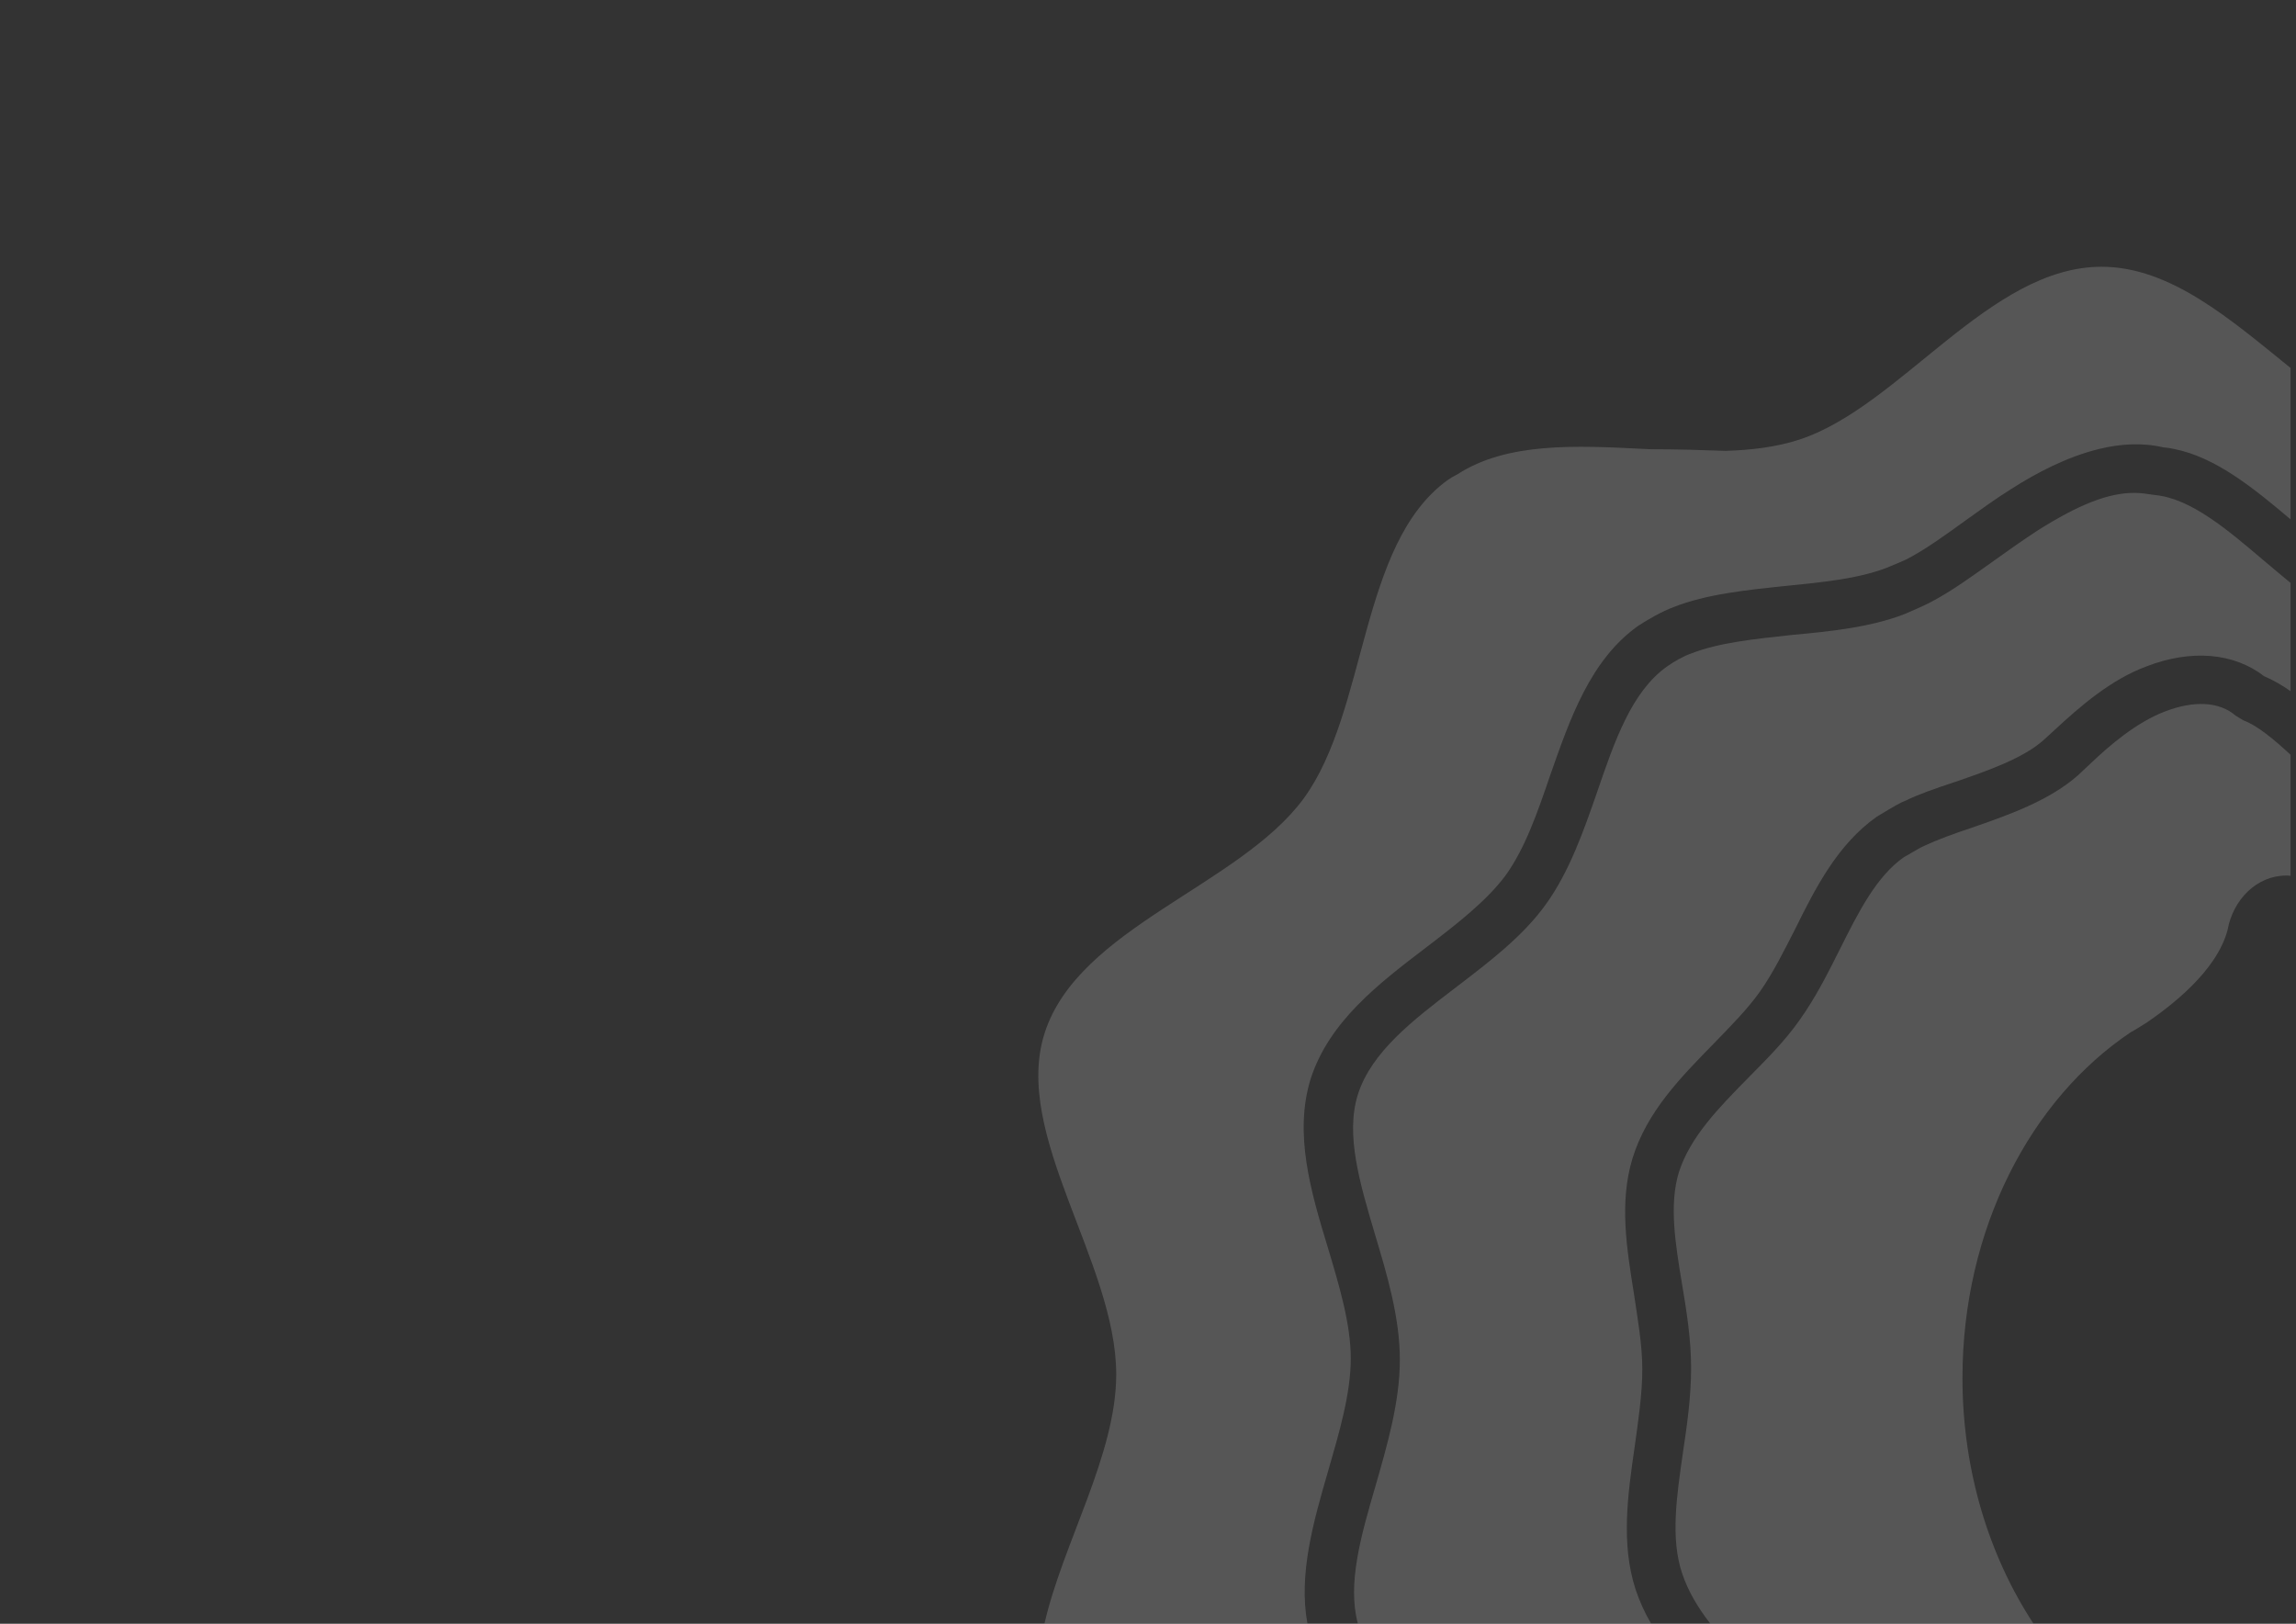 <?xml version="1.0" encoding="utf-8"?>
<!-- Generator: Adobe Illustrator 18.0.0, SVG Export Plug-In . SVG Version: 6.00 Build 0)  -->
<!DOCTYPE svg PUBLIC "-//W3C//DTD SVG 1.1//EN" "http://www.w3.org/Graphics/SVG/1.1/DTD/svg11.dtd">
<svg version="1.1" id="Layer_1" xmlns="http://www.w3.org/2000/svg" xmlns:xlink="http://www.w3.org/1999/xlink" x="0px" y="0px"
	 viewBox="0 0 841.9 595.3" enable-background="new 0 0 841.9 595.3" xml:space="preserve">
<rect x="0" y="0" width="841.9" height="595.3" fill="#333333" stroke="none"/>
<g>
	<path fill="none" d="M327.9,62.3v533h55c6.8-29.6,26.3-61.9,26.3-91.3c0-41.1-38.3-88-26.2-125.3c12.5-38.6,71.3-53.8,94.9-85.8
		c23.6-32.4,20.3-93.1,52.7-116.7c1.1-0.8,2.4-1.5,3.7-2.2c18.2-11.8,43.4-10.6,68.7-9.3c0.7,0,1.5,0.1,2.2,0.1
		c9.9,0,19.4,0.3,27.4,0.6c9.5-0.3,18.7-1.4,27-4.1c37.1-12.1,69.8-63.4,110.9-63.4c25.3,0,47.4,19.3,69.3,37.1v55.5
		c-13.5-11.5-27.5-22.8-42.7-25.8c-1.3-0.3-2.7-0.5-4-0.6c-7.7-1.8-15.7-1.3-23.5,0.6c-11.9,2.9-23.3,8.9-32.1,14.6
		c-5.8,3.6-11.4,7.8-17,11.7c-7.6,5.4-14.9,10.7-21.6,14.2c-2.5,1.2-4.8,2.1-7.3,3.1c-10.4,4-23.8,5.3-36.8,6.6
		c-14.4,1.5-29.2,3-41.3,7.8c-4.1,1.5-9.6,4.6-13,6.9c-17.5,12.5-24.9,34-32.2,54.8c-4.8,13.9-9.2,26.7-16.3,36.6
		c-6.9,9.4-17.7,17.7-29.1,26.4c-17.7,13.4-35.7,27.2-42.4,48.2c-6.3,20,0,41.3,6.3,61.9c4.1,13.7,8.4,27.9,8.4,40.6
		c0,13-4.3,27.4-8.3,41.3c-5.4,18.6-10.9,37.8-7.6,56h18.6c-3.9-14.6,1.1-32.1,6.5-50.5c4.3-15,8.9-30.7,8.9-46.2
		c0-15.4-4.6-30.9-9.1-45.9c-5.6-19-10.9-36.6-6.3-51.3c5-15.7,20.1-27.2,36.2-39.5c11.9-9.1,24.3-18.5,32.7-30.2
		c8.6-11.9,13.9-26.7,18.8-41.1c6.4-19,12.7-36.8,25.6-46.1c2.5-1.8,6.4-4,8.9-4.8c10.1-4,23.1-5.3,36.8-6.8
		c14.2-1.3,28.7-2.8,41.3-7.6c3-1.3,6.1-2.6,9.1-4.1c7.9-4.1,15.5-9.6,23.8-15.5c5.3-3.8,10.7-7.8,16.2-11.2
		c14.9-9.4,25.8-13.7,35.2-13.7c2.3,0,4.5,0.3,7.8,0.8c13.2,1.3,26.7,12.9,39.9,24.1c3.2,2.7,6.5,5.4,9.7,8.1v39.7
		c-3.2-2.2-6.4-4.2-9.7-5.5c-11.1-8.6-26.7-9.9-43.1-3.6c-13.2,5-24.4,14.7-33.8,23.4l-3.6,3.3c-7.6,6.9-21,11.6-32.9,15.7
		c-6.9,2.3-13.5,4.6-18.2,6.9c-1.5,0.5-3.6,1.7-10.4,5.8c-14.4,10.1-22.5,25.9-30,41.3c-4.1,8.3-8.1,16.2-12.9,22.9
		c-4.6,6.6-10.7,12.7-17.2,19.3c-11.9,12.1-24.3,24.6-29.5,41.8c-5,16-2.1,33,0.5,49.4c1.5,9.4,3.1,19,3.1,27.9
		c0,9.1-1.5,19-2.8,28.4c-2.5,17.3-5.1,35.5,0.3,52.3c1.5,4.5,3.4,8.6,5.7,12.6H627c-4.5-5.7-8.2-11.7-10.3-18.4
		c-4.3-12.9-2-28.2,0.3-44.2c1.5-10.1,3-20.6,3-31c0-10.4-1.7-20.6-3.3-30.7c-2.5-15-4.8-29.2-1.2-41.1c4.1-13,14.4-23.4,25.3-34.5
		c6.8-6.8,13.7-13.7,19.1-21.5c5.6-7.9,10.1-16.7,14.4-25.3c6.9-14,13.5-27.2,23.8-34.3c1.3-0.7,5.1-3.1,7.4-4.1
		c5-2.3,11.1-4.5,17.3-6.6c13.4-4.6,28.6-9.9,39.1-19.3l4.8-4.5c6.6-6.3,16.5-14.9,26.9-18.8c10.6-4.1,20-3.8,26.1,1.5l2.8,1.7
		c5.2,1.9,11.3,7.1,17.3,12.6v44.4c-0.5,0-1.1-0.1-1.6-0.1c-10.7,0-19.5,8.7-21.5,20c-4.1,15.4-21.1,28.1-29.5,33.8
		c0,0-5.4,3.5-5.8,3.5c-36.8,24.6-61.9,72.3-61.9,126.9c0,34,9.7,65.3,26,90h96.4v-533H327.9z"/>
	<path opacity="0.19" fill="#EFEEEE" d="M781.5,378.3c0.3,0,5.8-3.5,5.8-3.5c8.4-5.8,25.4-18.5,29.5-33.8c2-11.2,10.7-20,21.5-20
		c0.6,0,1.1,0,1.6,0.1v-44.4c-6.1-5.6-12.1-10.7-17.3-12.6l-2.8-1.7c-6.1-5.3-15.5-5.6-26.1-1.5c-10.4,4-20.3,12.5-26.9,18.8
		l-4.8,4.5c-10.6,9.4-25.8,14.7-39.1,19.3c-6.3,2.1-12.4,4.3-17.3,6.6c-2.3,1-6.1,3.5-7.4,4.1c-10.2,7.1-16.8,20.3-23.8,34.3
		c-4.3,8.6-8.7,17.3-14.4,25.3c-5.4,7.8-12.4,14.7-19.1,21.5c-10.9,11.1-21.1,21.5-25.3,34.5c-3.6,11.9-1.3,26.1,1.2,41.1
		c1.7,10.1,3.3,20.3,3.3,30.7c0,10.4-1.5,21-3,31c-2.3,16-4.6,31.4-0.3,44.2c2.2,6.6,5.8,12.6,10.3,18.4h118.5
		c-16.2-24.7-26-56-26-90C719.6,450.6,744.6,402.9,781.5,378.3z"/>
	<path opacity="0.19" fill="#EFEEEE" d="M599.4,530.4c1.3-9.4,2.8-19.3,2.8-28.4c0-8.9-1.7-18.5-3.1-27.9
		c-2.6-16.3-5.4-33.3-0.5-49.4c5.3-17.2,17.7-29.7,29.5-41.8c6.4-6.6,12.5-12.7,17.2-19.3c4.8-6.8,8.7-14.7,12.9-22.9
		c7.6-15.4,15.7-31.2,30-41.3c6.8-4.1,8.9-5.3,10.4-5.8c4.6-2.3,11.2-4.6,18.2-6.9c11.9-4.1,25.3-8.7,32.9-15.7l3.6-3.3
		c9.4-8.7,20.6-18.5,33.8-23.4c16.3-6.3,32-5,43.1,3.6c3.3,1.4,6.6,3.3,9.7,5.5v-39.7c-3.3-2.7-6.5-5.4-9.7-8.1
		c-13.2-11.2-26.7-22.8-39.9-24.1c-3.3-0.5-5.4-0.8-7.8-0.8c-9.4,0-20.3,4.3-35.2,13.7c-5.4,3.5-10.9,7.4-16.2,11.2
		c-8.3,5.9-15.8,11.4-23.8,15.5c-3,1.5-6.1,2.8-9.1,4.1c-12.5,4.8-27.1,6.3-41.3,7.6c-13.7,1.5-26.7,2.8-36.8,6.8
		c-2.5,0.8-6.4,3-8.9,4.8c-12.9,9.2-19.1,27.1-25.6,46.1c-5,14.4-10.2,29.2-18.8,41.1c-8.4,11.7-20.8,21.1-32.7,30.2
		c-16,12.2-31.2,23.8-36.2,39.5c-4.6,14.7,0.7,32.4,6.3,51.3c4.5,15,9.1,30.5,9.1,45.9c0,15.5-4.6,31.2-8.9,46.2
		c-5.4,18.5-10.4,35.9-6.5,50.5h107.5c-2.3-3.9-4.2-8.1-5.7-12.6C594.3,565.9,596.9,547.7,599.4,530.4z"/>
	<path opacity="0.19" fill="#EFEEEE" d="M487,539.3c4-13.9,8.3-28.2,8.3-41.3c0-12.7-4.3-26.9-8.4-40.6
		c-6.3-20.6-12.5-41.9-6.3-61.9c6.8-21,24.8-34.8,42.4-48.2c11.4-8.7,22.1-17,29.1-26.4c7.1-9.9,11.6-22.8,16.3-36.6
		c7.3-20.8,14.7-42.3,32.2-54.8c3.5-2.3,8.9-5.4,13-6.9c12.1-4.8,26.9-6.3,41.3-7.8c13-1.3,26.4-2.6,36.8-6.6c2.5-1,4.8-2,7.3-3.1
		c6.8-3.5,14-8.7,21.6-14.2c5.6-4,11.2-8.1,17-11.7c8.9-5.7,20.2-11.7,32.1-14.6c7.8-1.9,15.8-2.4,23.5-0.6c1.4,0.1,2.7,0.3,4,0.6
		c15.2,3,29.1,14.3,42.7,25.8v-55.5c-21.9-17.7-44-37.1-69.3-37.1c-41.1,0-73.8,51.3-110.9,63.4c-8.3,2.7-17.4,3.8-27,4.1
		c-8-0.3-17.5-0.6-27.4-0.6c-0.7,0-1.5-0.1-2.2-0.1c-25.4-1.3-50.5-2.5-68.7,9.3c-1.4,0.7-2.6,1.4-3.7,2.2
		c-32.4,23.6-29.1,84.4-52.7,116.7c-23.6,32-82.4,47.2-94.9,85.8c-12.1,37.3,26.2,84.2,26.2,125.3c0,29.4-19.5,61.7-26.3,91.3h96.4
		C476.1,577.1,481.6,557.9,487,539.3z"/>
</g>
</svg>
